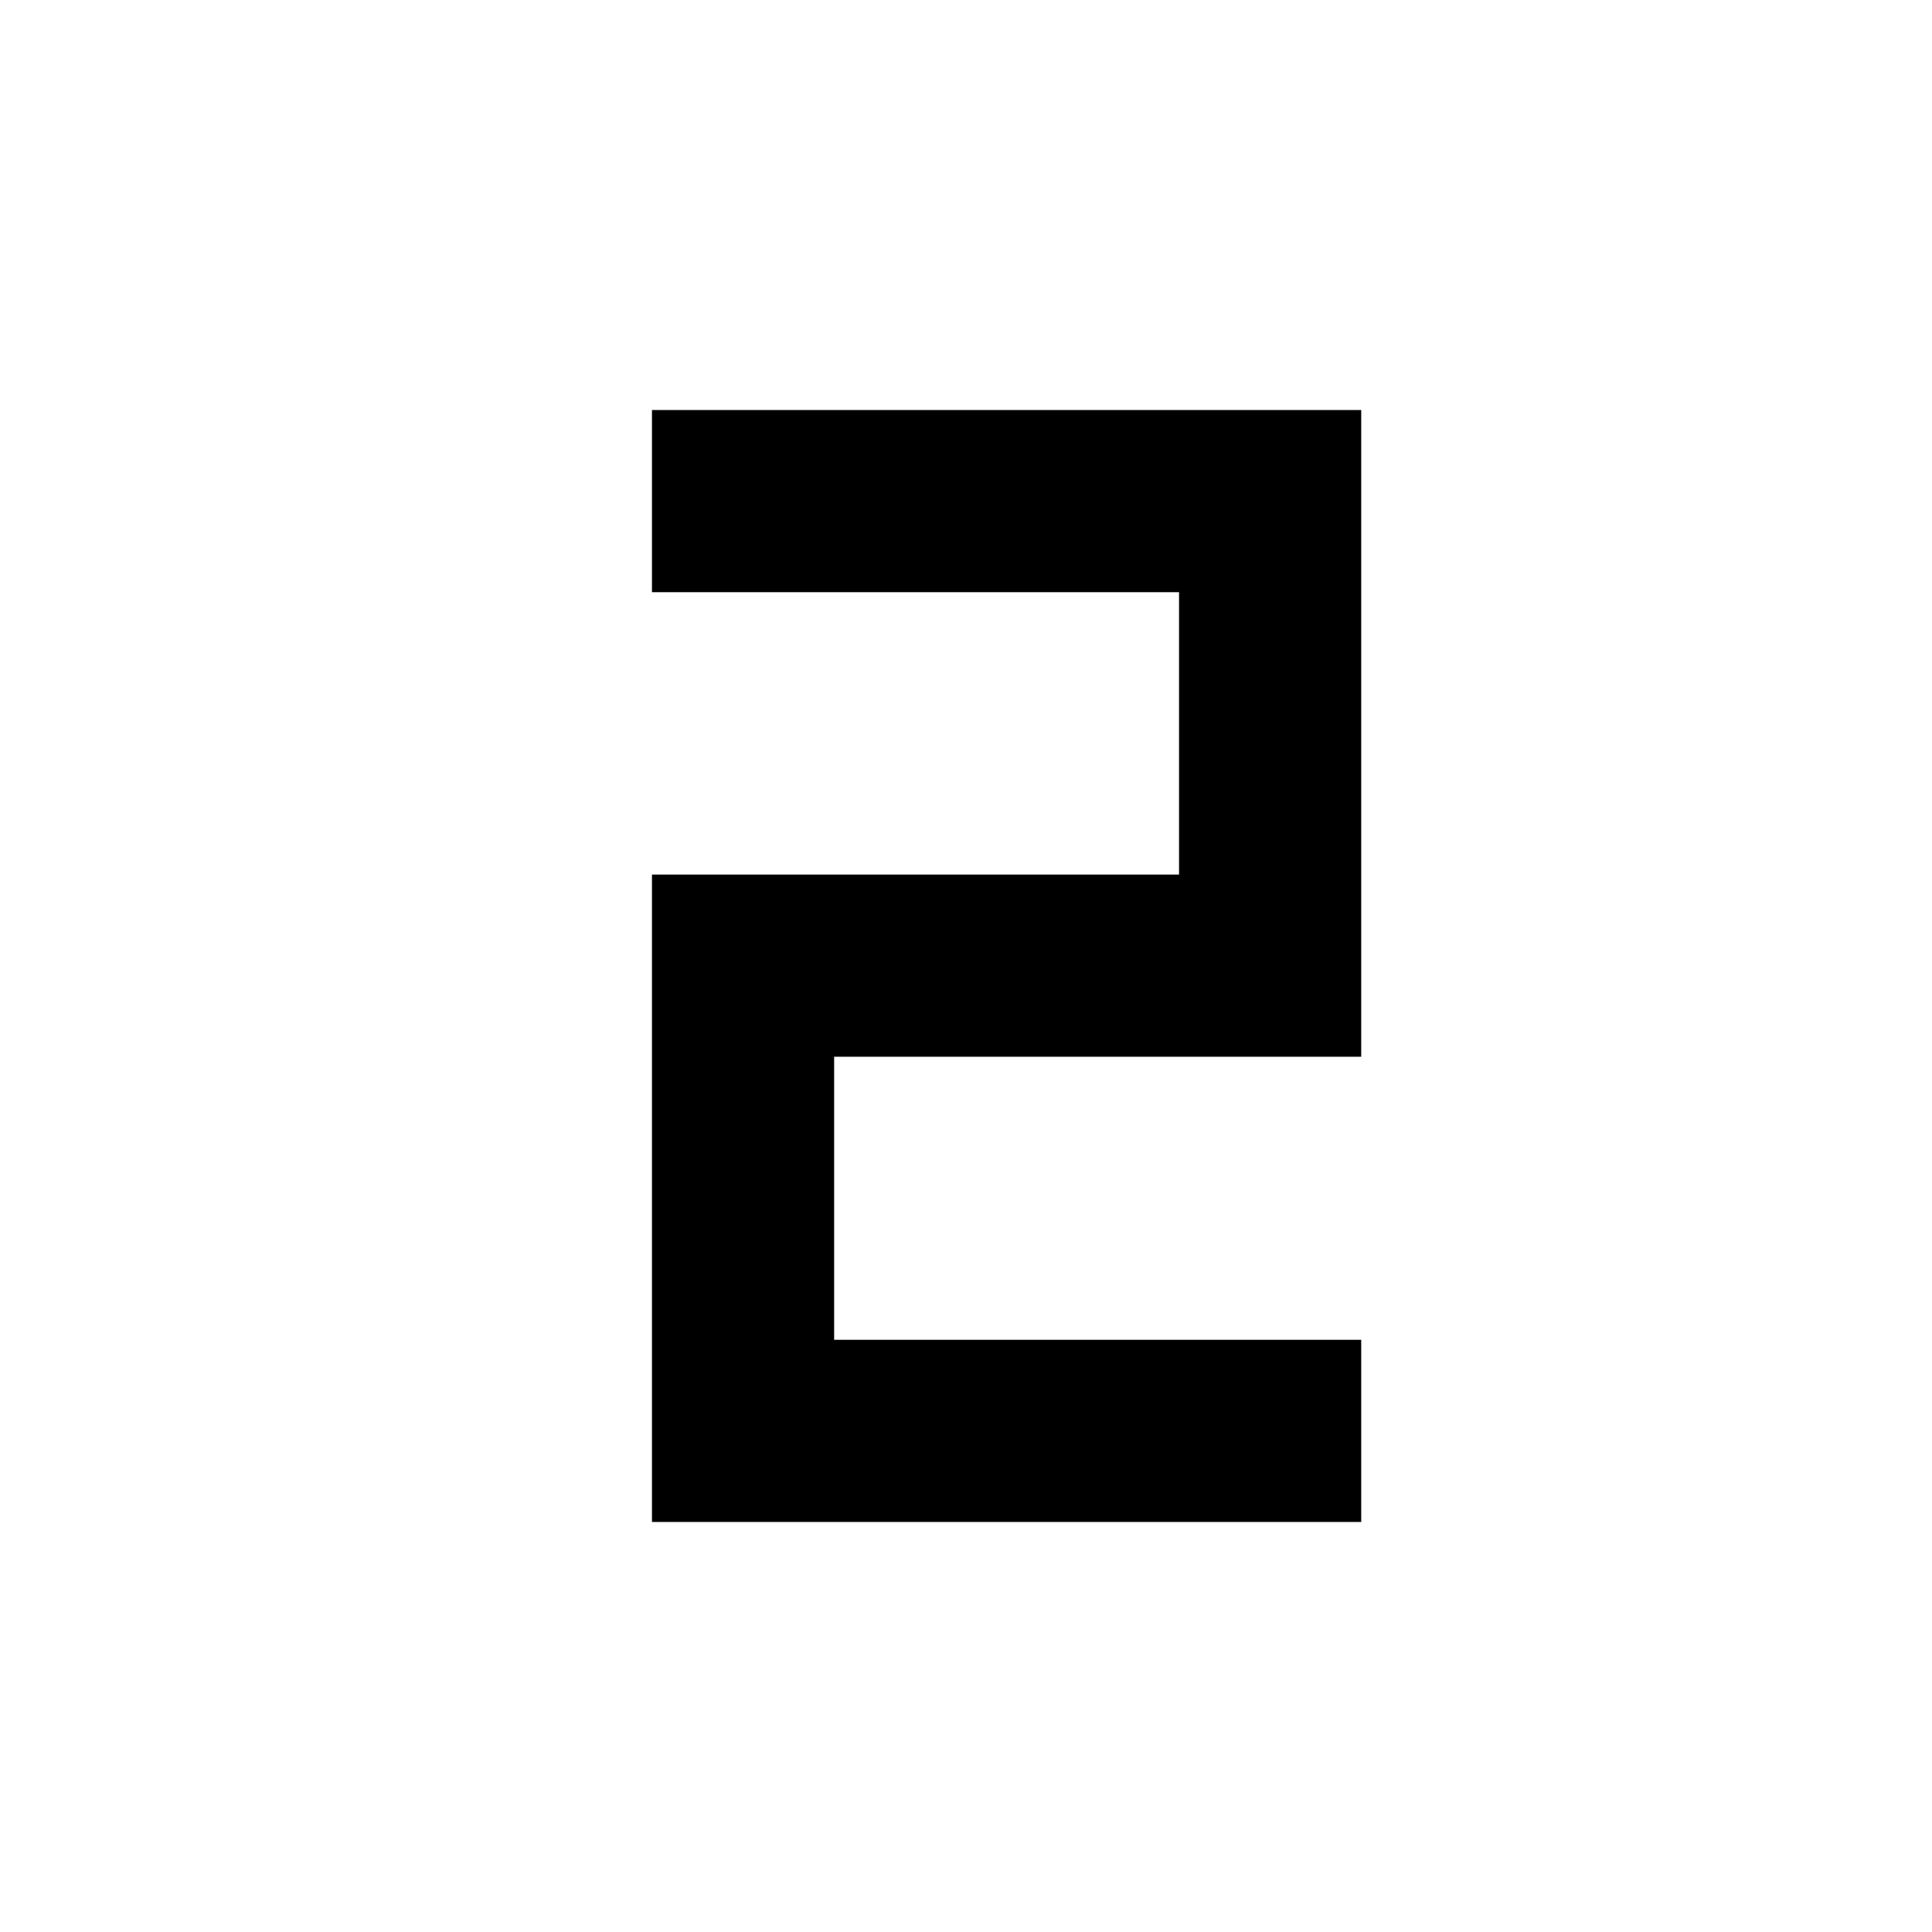 <svg xmlns="http://www.w3.org/2000/svg" height="40" viewBox="0 -960 960 960" width="40"><path d="M323.96-203.74v-321.69h261.9v-140.31h-261.9v-90.52h352.42v321.35h-261.9v140.65h261.9v90.52H323.96Z"/></svg>